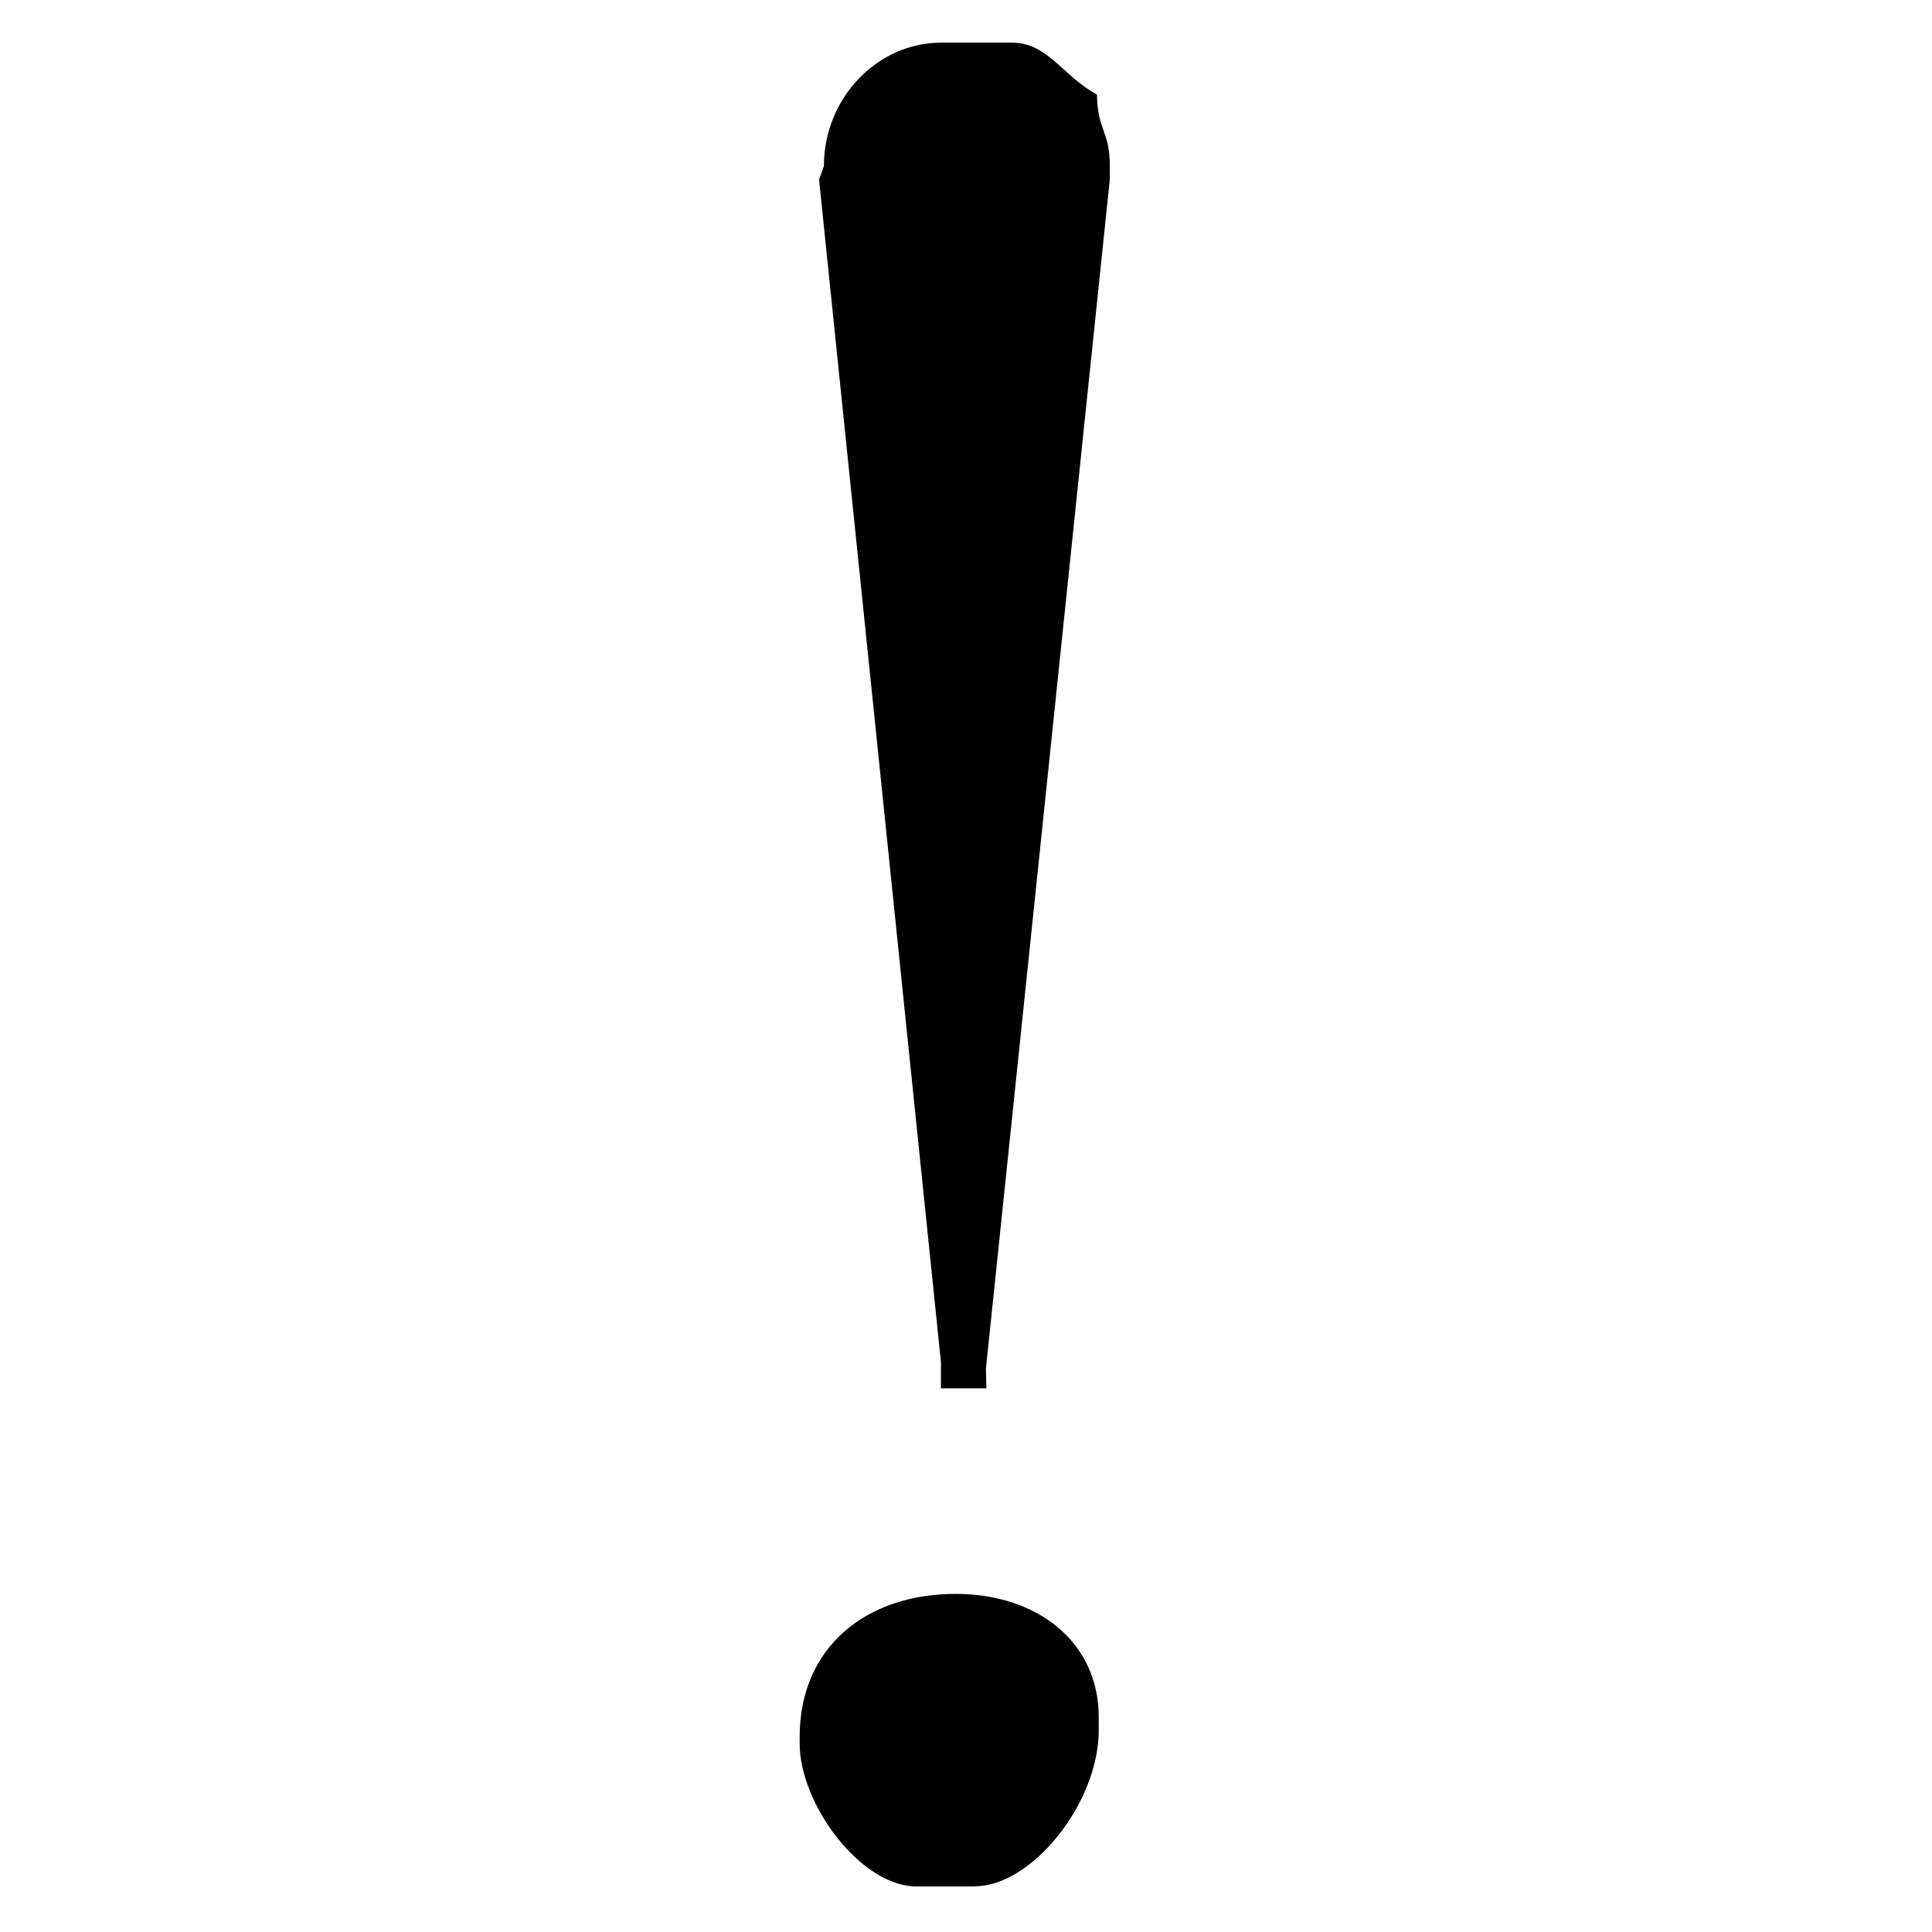 <?xml version="1.0" standalone="no"?><!DOCTYPE svg PUBLIC "-//W3C//DTD SVG 1.1//EN" "http://www.w3.org/Graphics/SVG/1.1/DTD/svg11.dtd"><svg width="200" height="200" viewBox="0 0 200 200" version="1.1" xmlns="http://www.w3.org/2000/svg" xmlns:xlink="http://www.w3.org/1999/xlink"><defs><style type="text/css"><![CDATA[
@font-face { font-family: ifont; src: url("//at.alicdn.com/t/font_1442373896_4754455.eot?#iefix") format("embedded-opentype"), url("//at.alicdn.com/t/font_1442373896_4754455.woff") format("woff"), url("//at.alicdn.com/t/font_1442373896_4754455.ttf") format("truetype"), url("//at.alicdn.com/t/font_1442373896_4754455.svg#ifont") format("svg"); }

]]></style></defs><g class="transform-group"><g transform="scale(0.195, 0.195)"><path d="M437.376 88.192 434.816 95.36l64.704 627.776 0 13.888 24.128 0-0.256-10.368 65.792-631.552L589.184 88.192c0-18.816-6.528-18.624-6.848-38.016-17.856-9.472-26.048-27.52-44.864-27.52L499.52 22.656C465.792 22.656 437.376 52.032 437.376 88.192zM517.696 1001.344c29.888 0 65.6-43.968 65.6-82.88l0-6.848c0-40.448-33.28-65.472-75.904-65.472-48 0-82.88 28.672-82.88 75.904l0 3.456c0 32.192 32.32 75.968 62.144 75.968L517.696 1001.472z" fill="#000000"></path></g></g></svg>